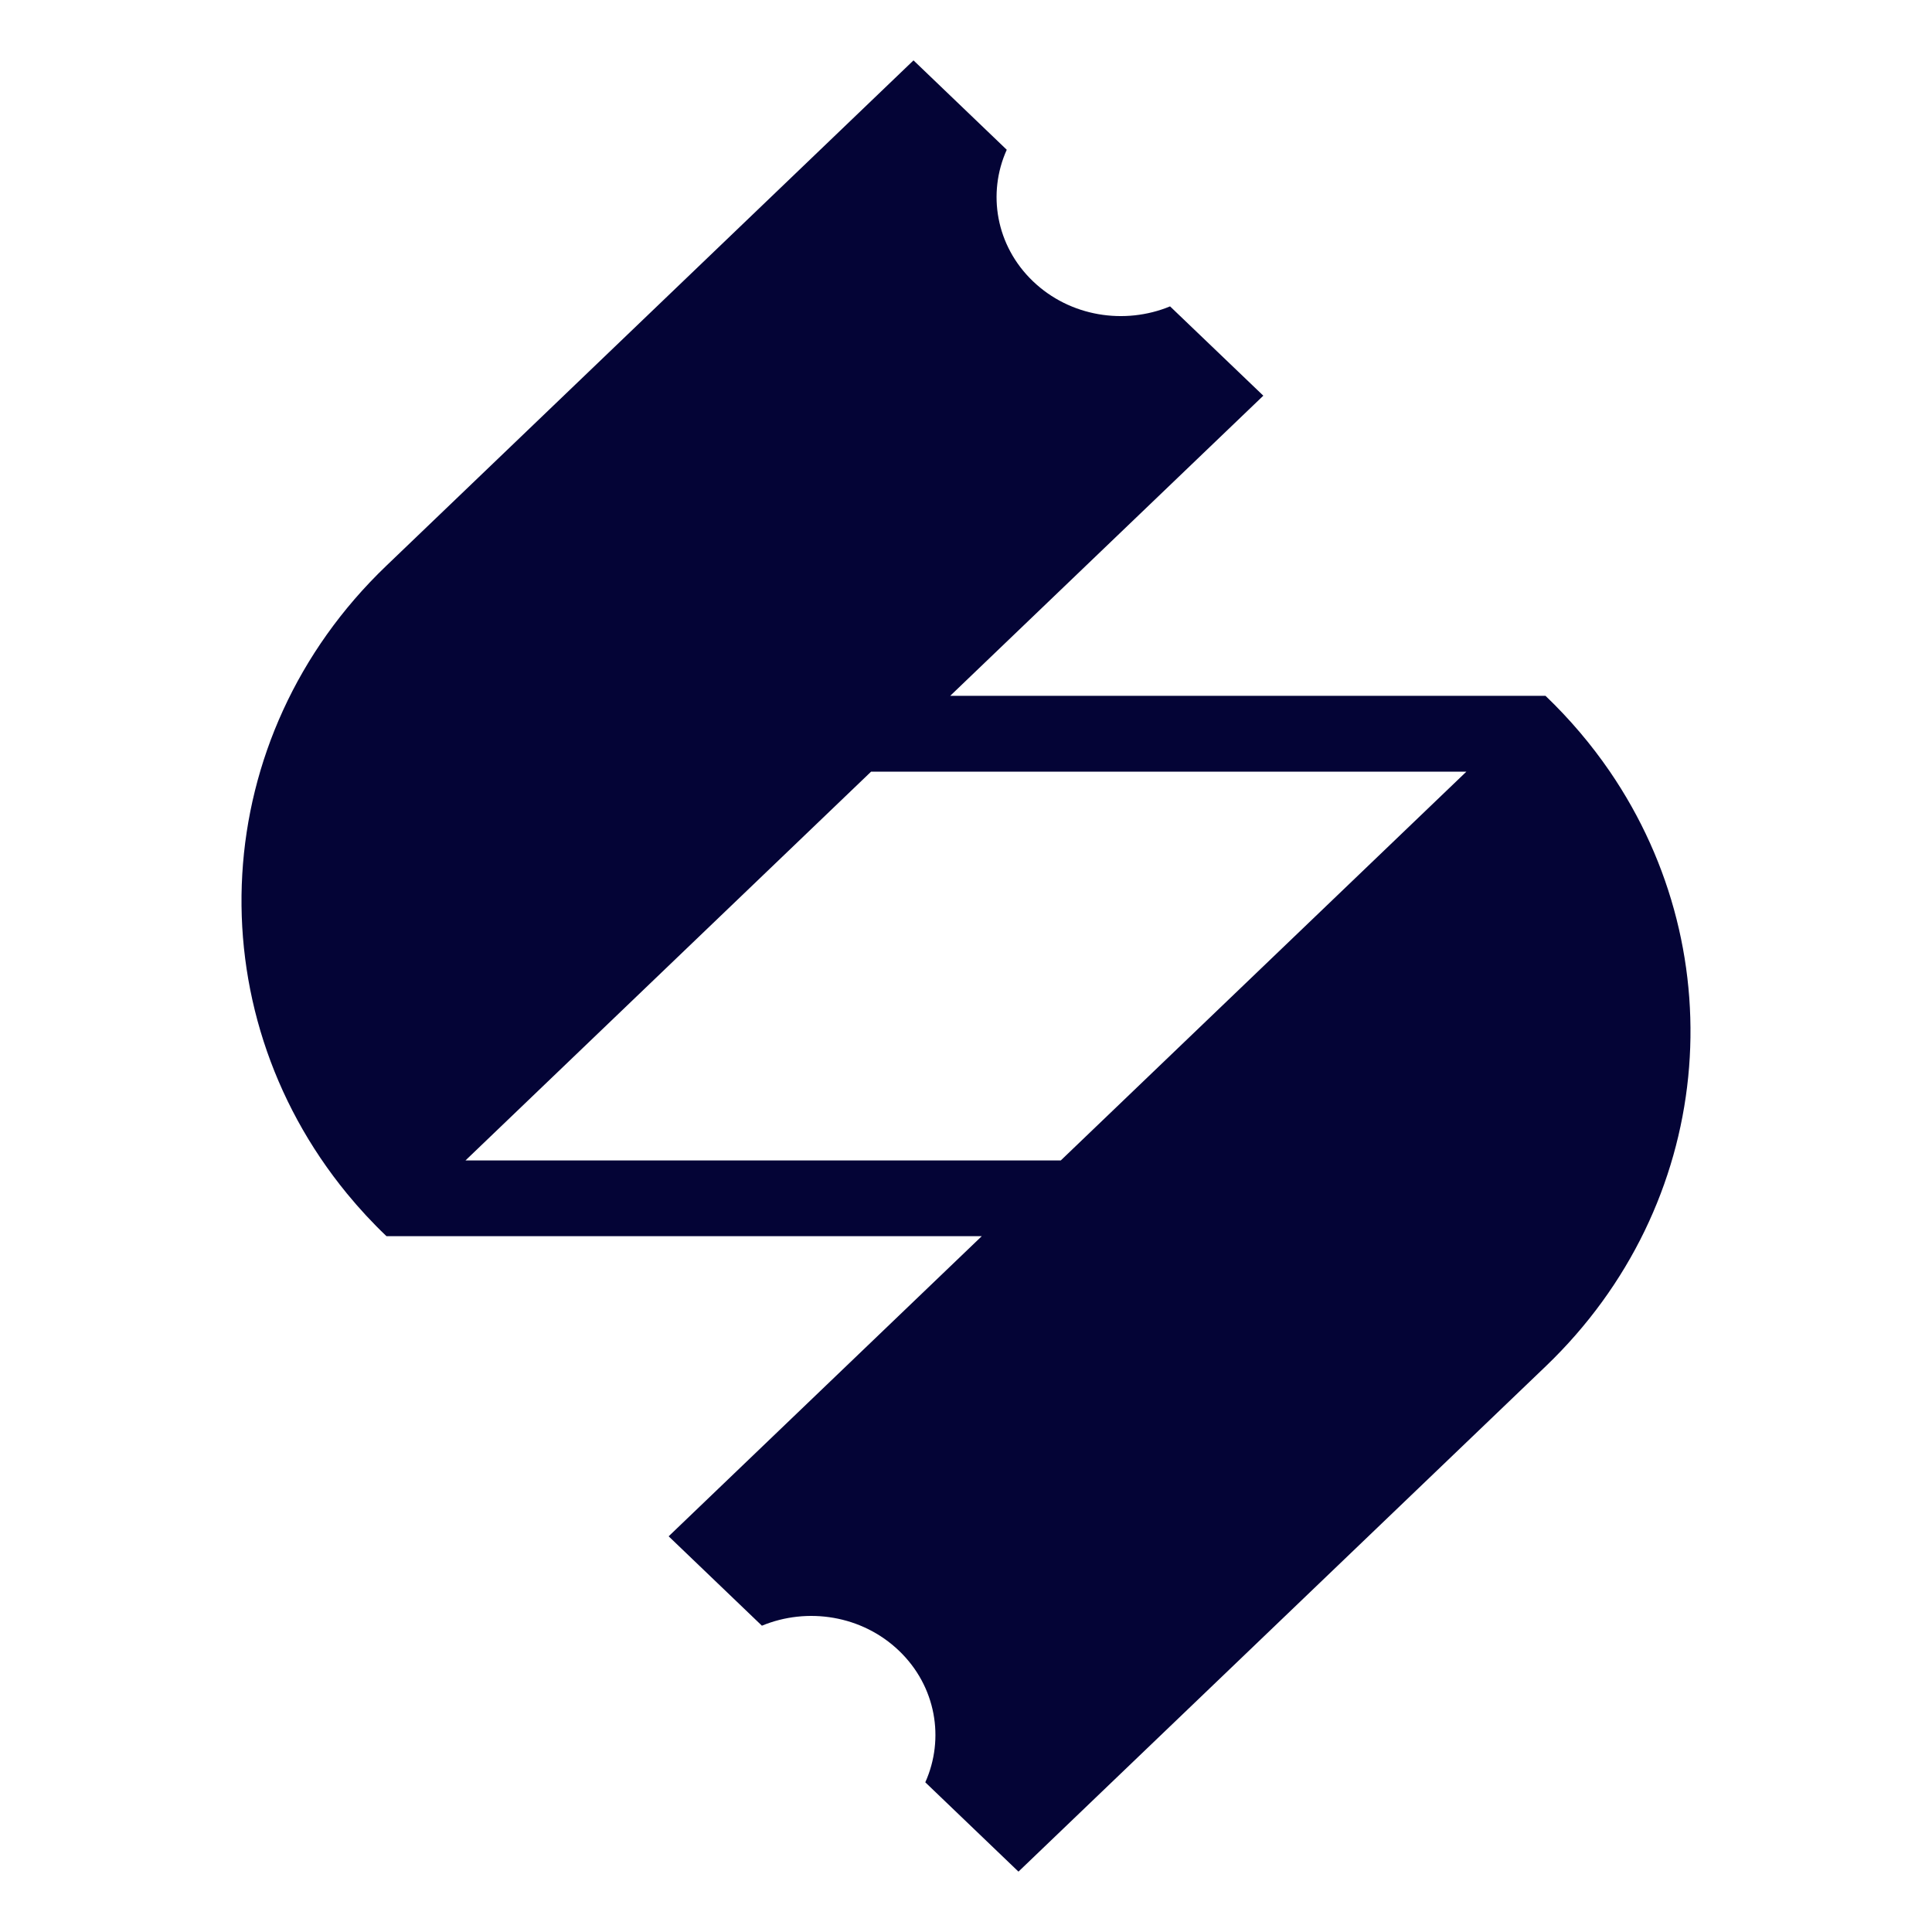 <svg width="500" height="500" viewBox="0 0 500 500" fill="none" xmlns="http://www.w3.org/2000/svg">
<path d="M399.975 180.077H245.913L326.946 102.404L302.812 79.29C291.068 84.134 276.92 81.983 267.319 72.78C257.718 63.577 255.474 50.015 260.547 38.758L236.413 15.625L99.957 146.443C53.67 190.791 50.275 260.734 89.811 308.918C92.944 312.735 96.339 316.416 100.018 319.923H254.079L173.047 397.596L197.18 420.729C208.924 415.866 223.073 418.017 232.674 427.22C242.275 436.423 244.519 449.985 239.465 461.261L263.579 484.375L400.055 353.577C443.674 311.747 449.192 247.21 416.569 199.587C411.839 192.69 406.301 186.141 399.975 180.077ZM274.535 300.316H120.473L225.438 199.703H379.499L274.535 300.316Z" fill="#040436"/>
</svg>
